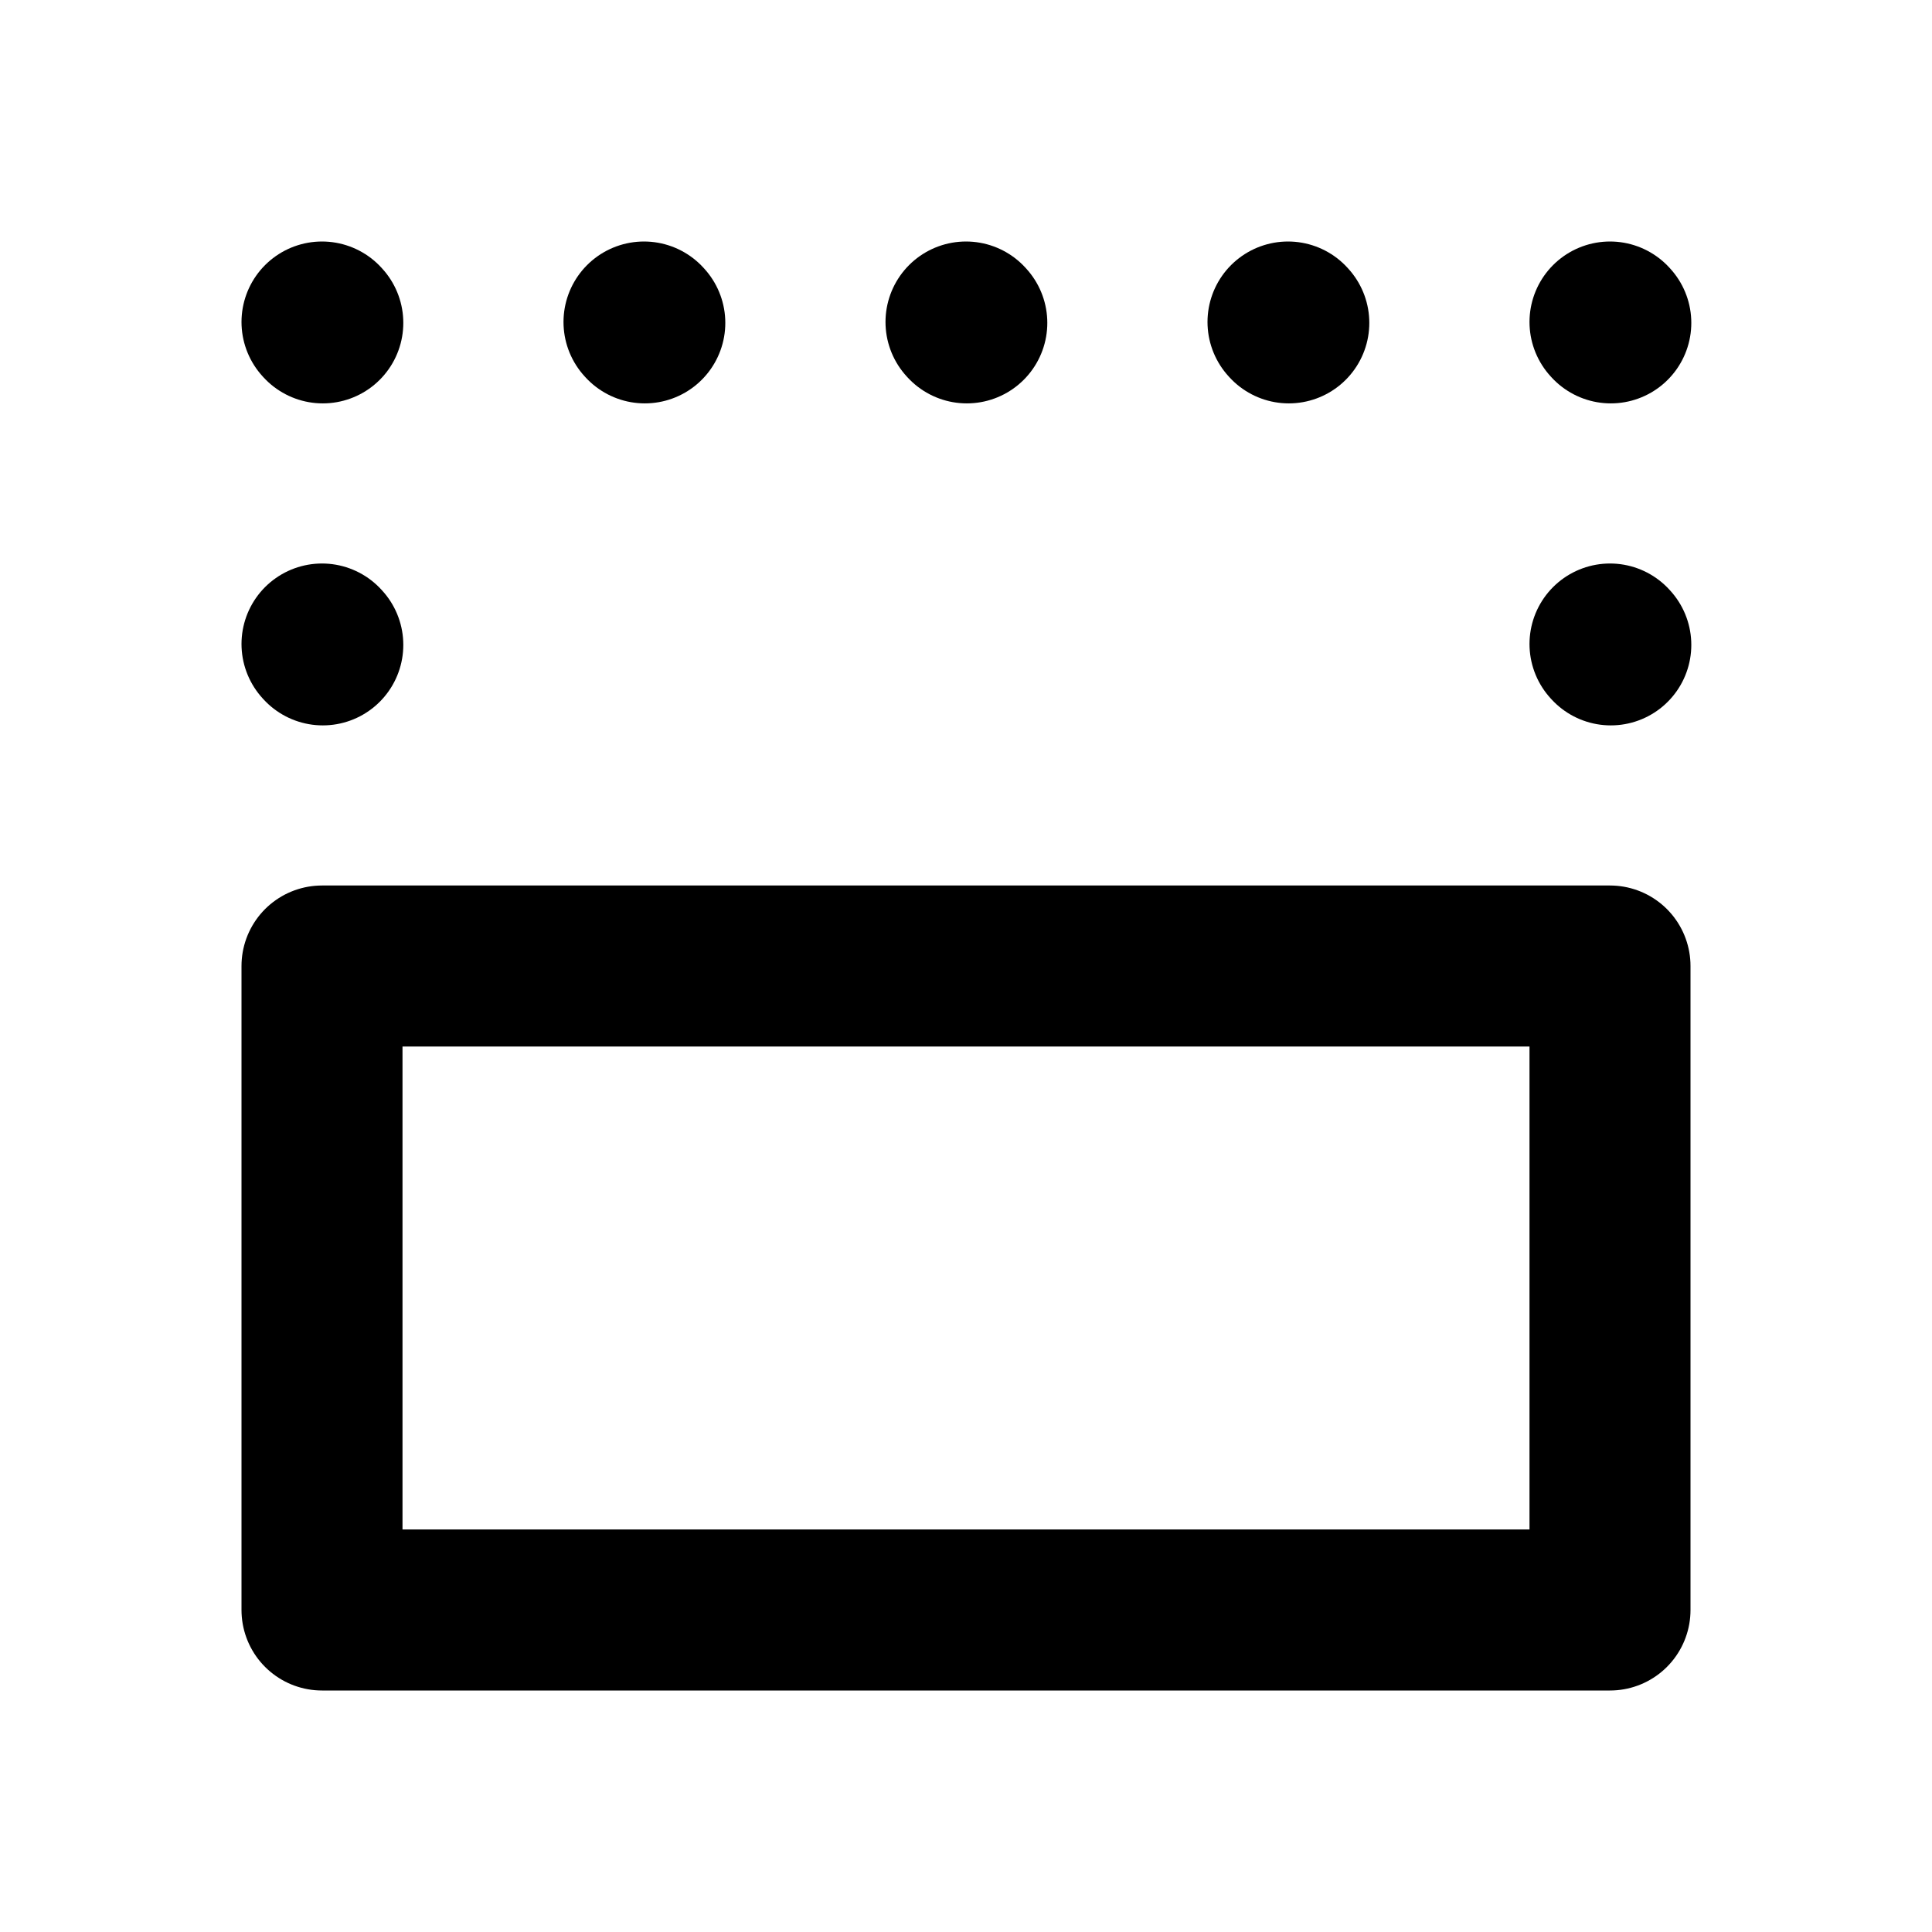 <svg width="24" height="24" viewBox="0 0 24 24" fill="none" xmlns="http://www.w3.org/2000/svg">
<path d="M4 8L4.01 8.011" stroke="black" stroke-width="2" stroke-linecap="round" stroke-linejoin="round"/>
<path d="M4 4L4.01 4.011" stroke="black" stroke-width="2" stroke-linecap="round" stroke-linejoin="round"/>
<path d="M8 4L8.01 4.011" stroke="black" stroke-width="2" stroke-linecap="round" stroke-linejoin="round"/>
<path d="M12 4L12.01 4.011" stroke="black" stroke-width="2" stroke-linecap="round" stroke-linejoin="round"/>
<path d="M16 4L16.01 4.011" stroke="black" stroke-width="2" stroke-linecap="round" stroke-linejoin="round"/>
<path d="M20 4L20.01 4.011" stroke="black" stroke-width="2" stroke-linecap="round" stroke-linejoin="round"/>
<path d="M20 8L20.01 8.011" stroke="black" stroke-width="2" stroke-linecap="round" stroke-linejoin="round"/>
<path d="M4 12V20H20V12H4Z" stroke="black" stroke-width="2" stroke-linecap="round" stroke-linejoin="round"/>
</svg>
